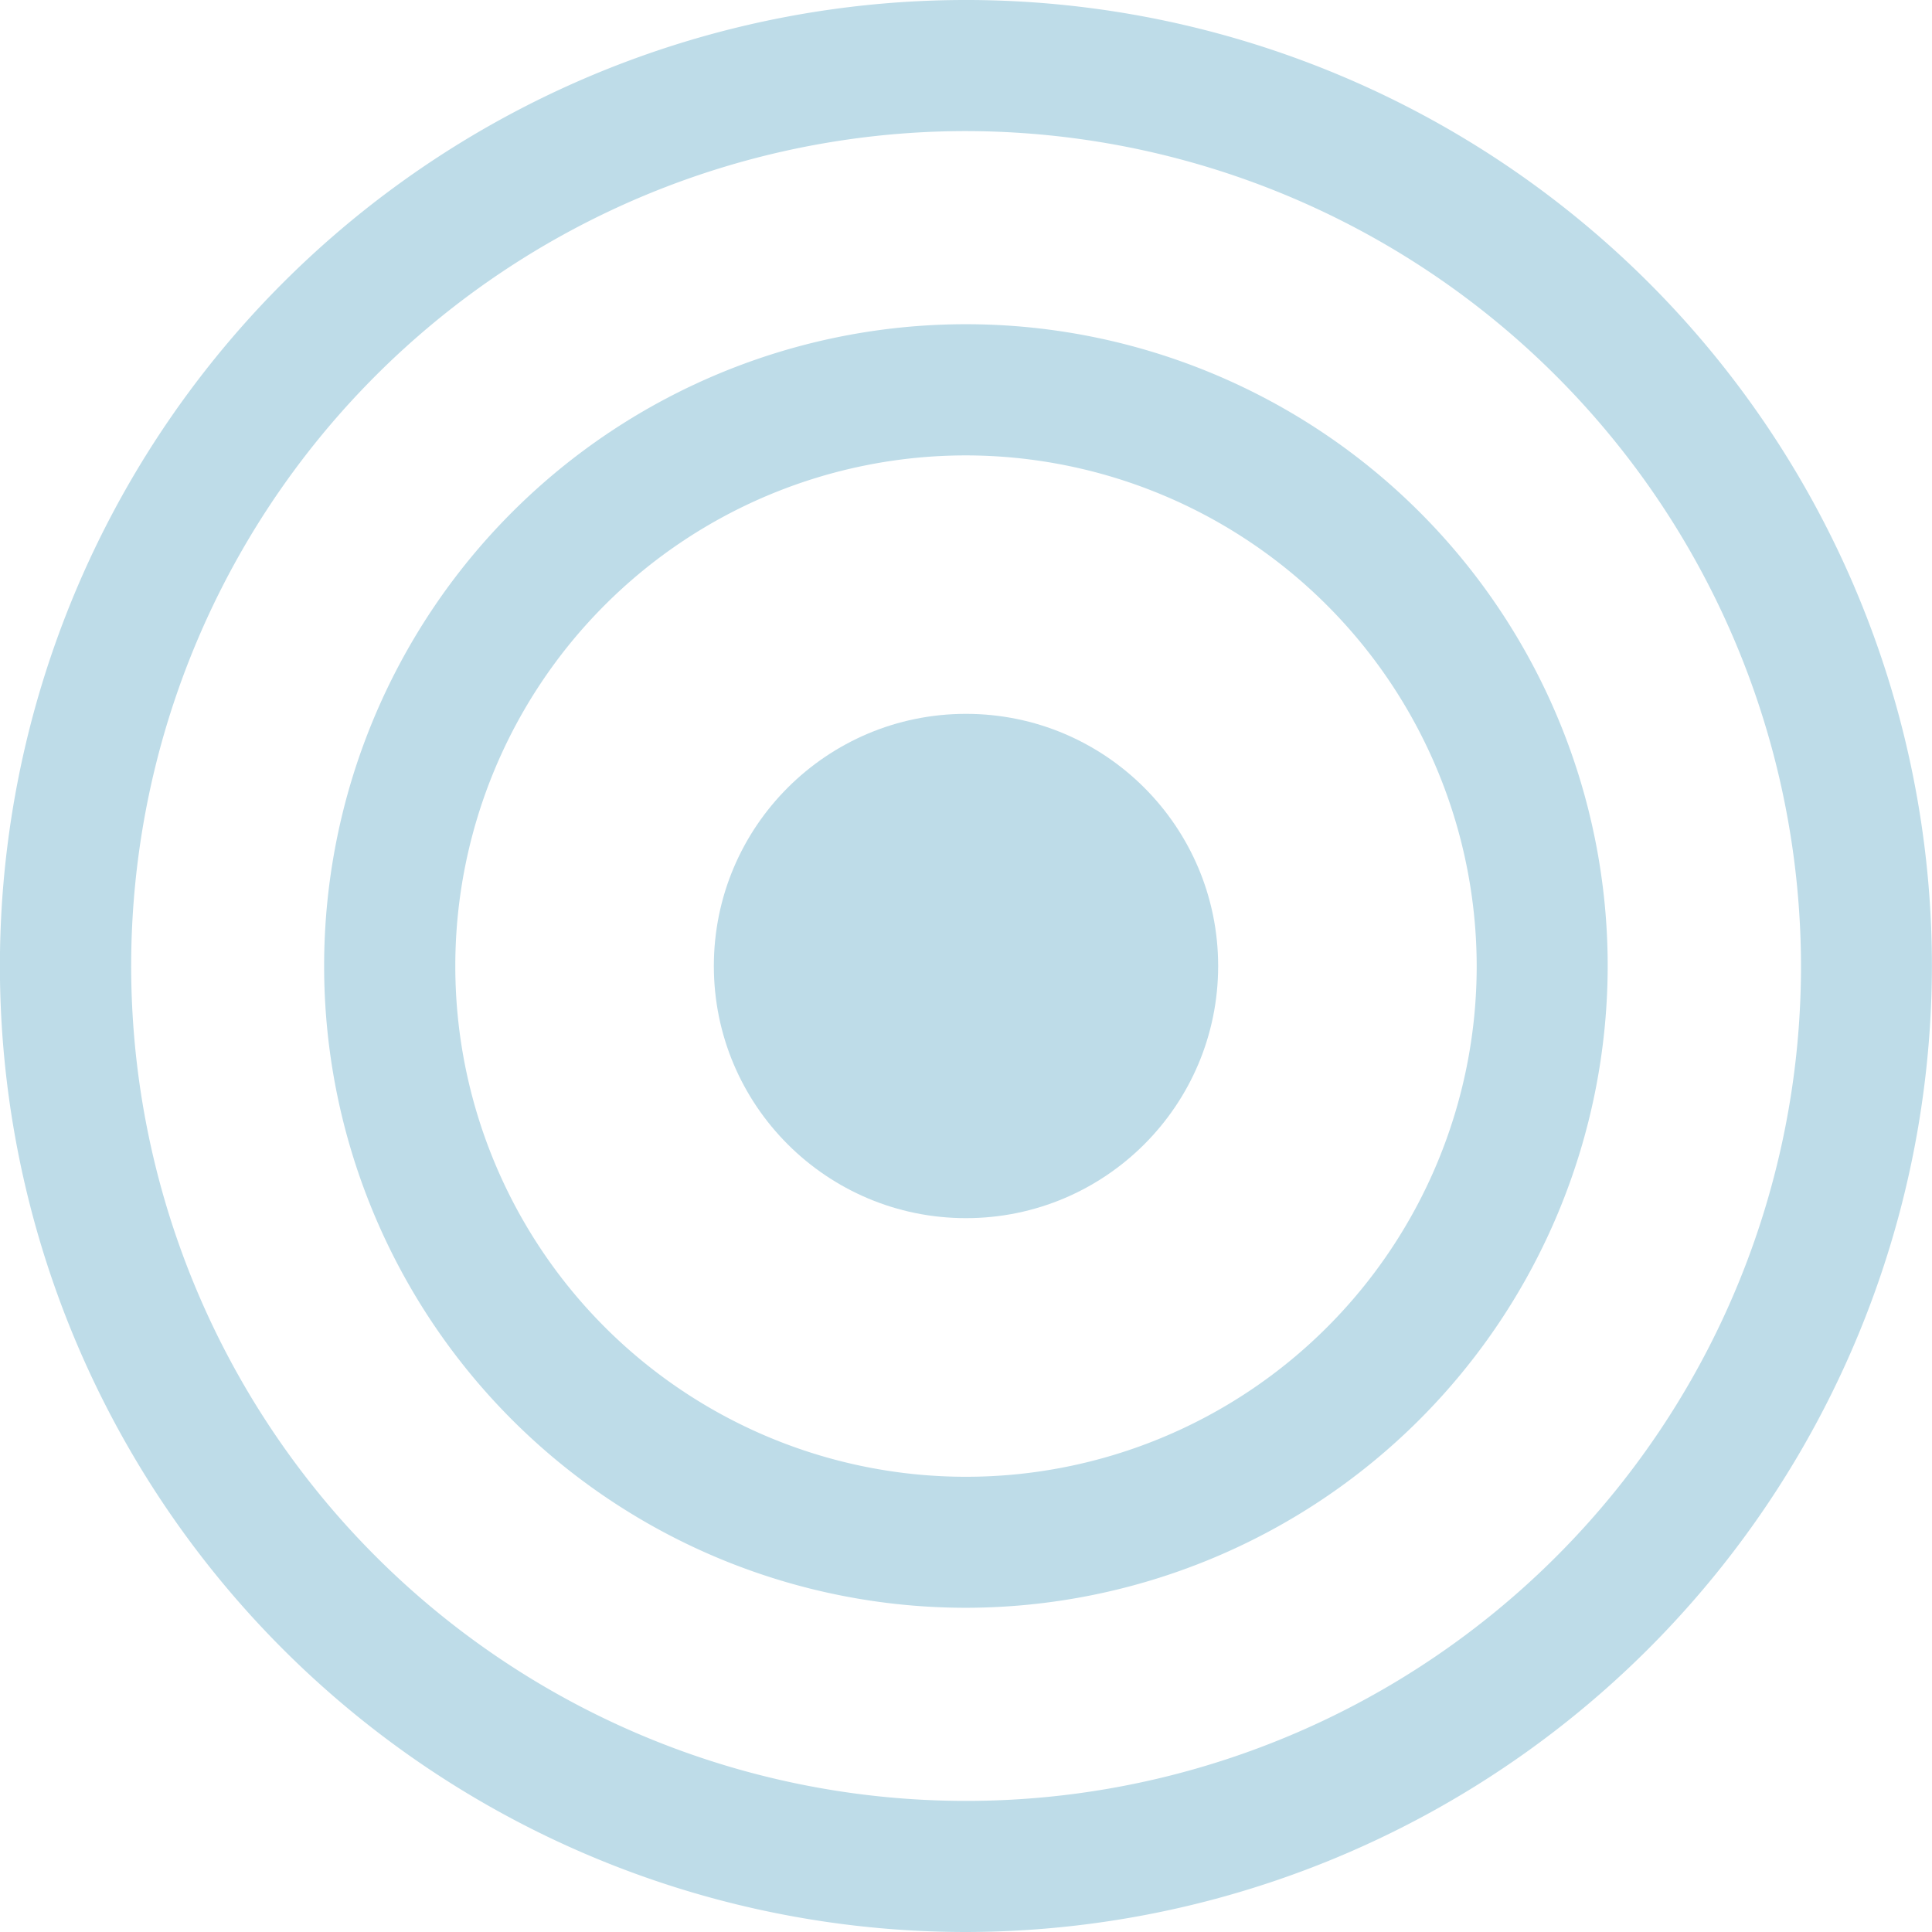 <svg id="Group_646" data-name="Group 646" xmlns="http://www.w3.org/2000/svg" width="21.768" height="21.768" viewBox="0 0 21.768 21.768">
  <path id="Path_976" data-name="Path 976" d="M817.062,851.339a10.884,10.884,0,1,1,10.883-10.884A10.9,10.9,0,0,1,817.062,851.339Zm0-20.291a9.407,9.407,0,1,0,9.408,9.407A9.419,9.419,0,0,0,817.062,831.048Z" transform="translate(-806.178 -829.571)" fill="#bedce8"/>
  <path id="Path_977" data-name="Path 977" d="M817.8,848.425a7.231,7.231,0,1,1,7.231-7.231A7.239,7.239,0,0,1,817.8,848.425Zm0-12.984a5.754,5.754,0,1,0,5.755,5.754A5.762,5.762,0,0,0,817.8,835.441Z" transform="translate(-806.917 -830.31)" fill="#bedce8"/>
  <circle id="Ellipse_4" data-name="Ellipse 4" cx="2.841" cy="2.841" r="2.841" transform="translate(8.043 8.043)" fill="#bedce8"/>
</svg>
